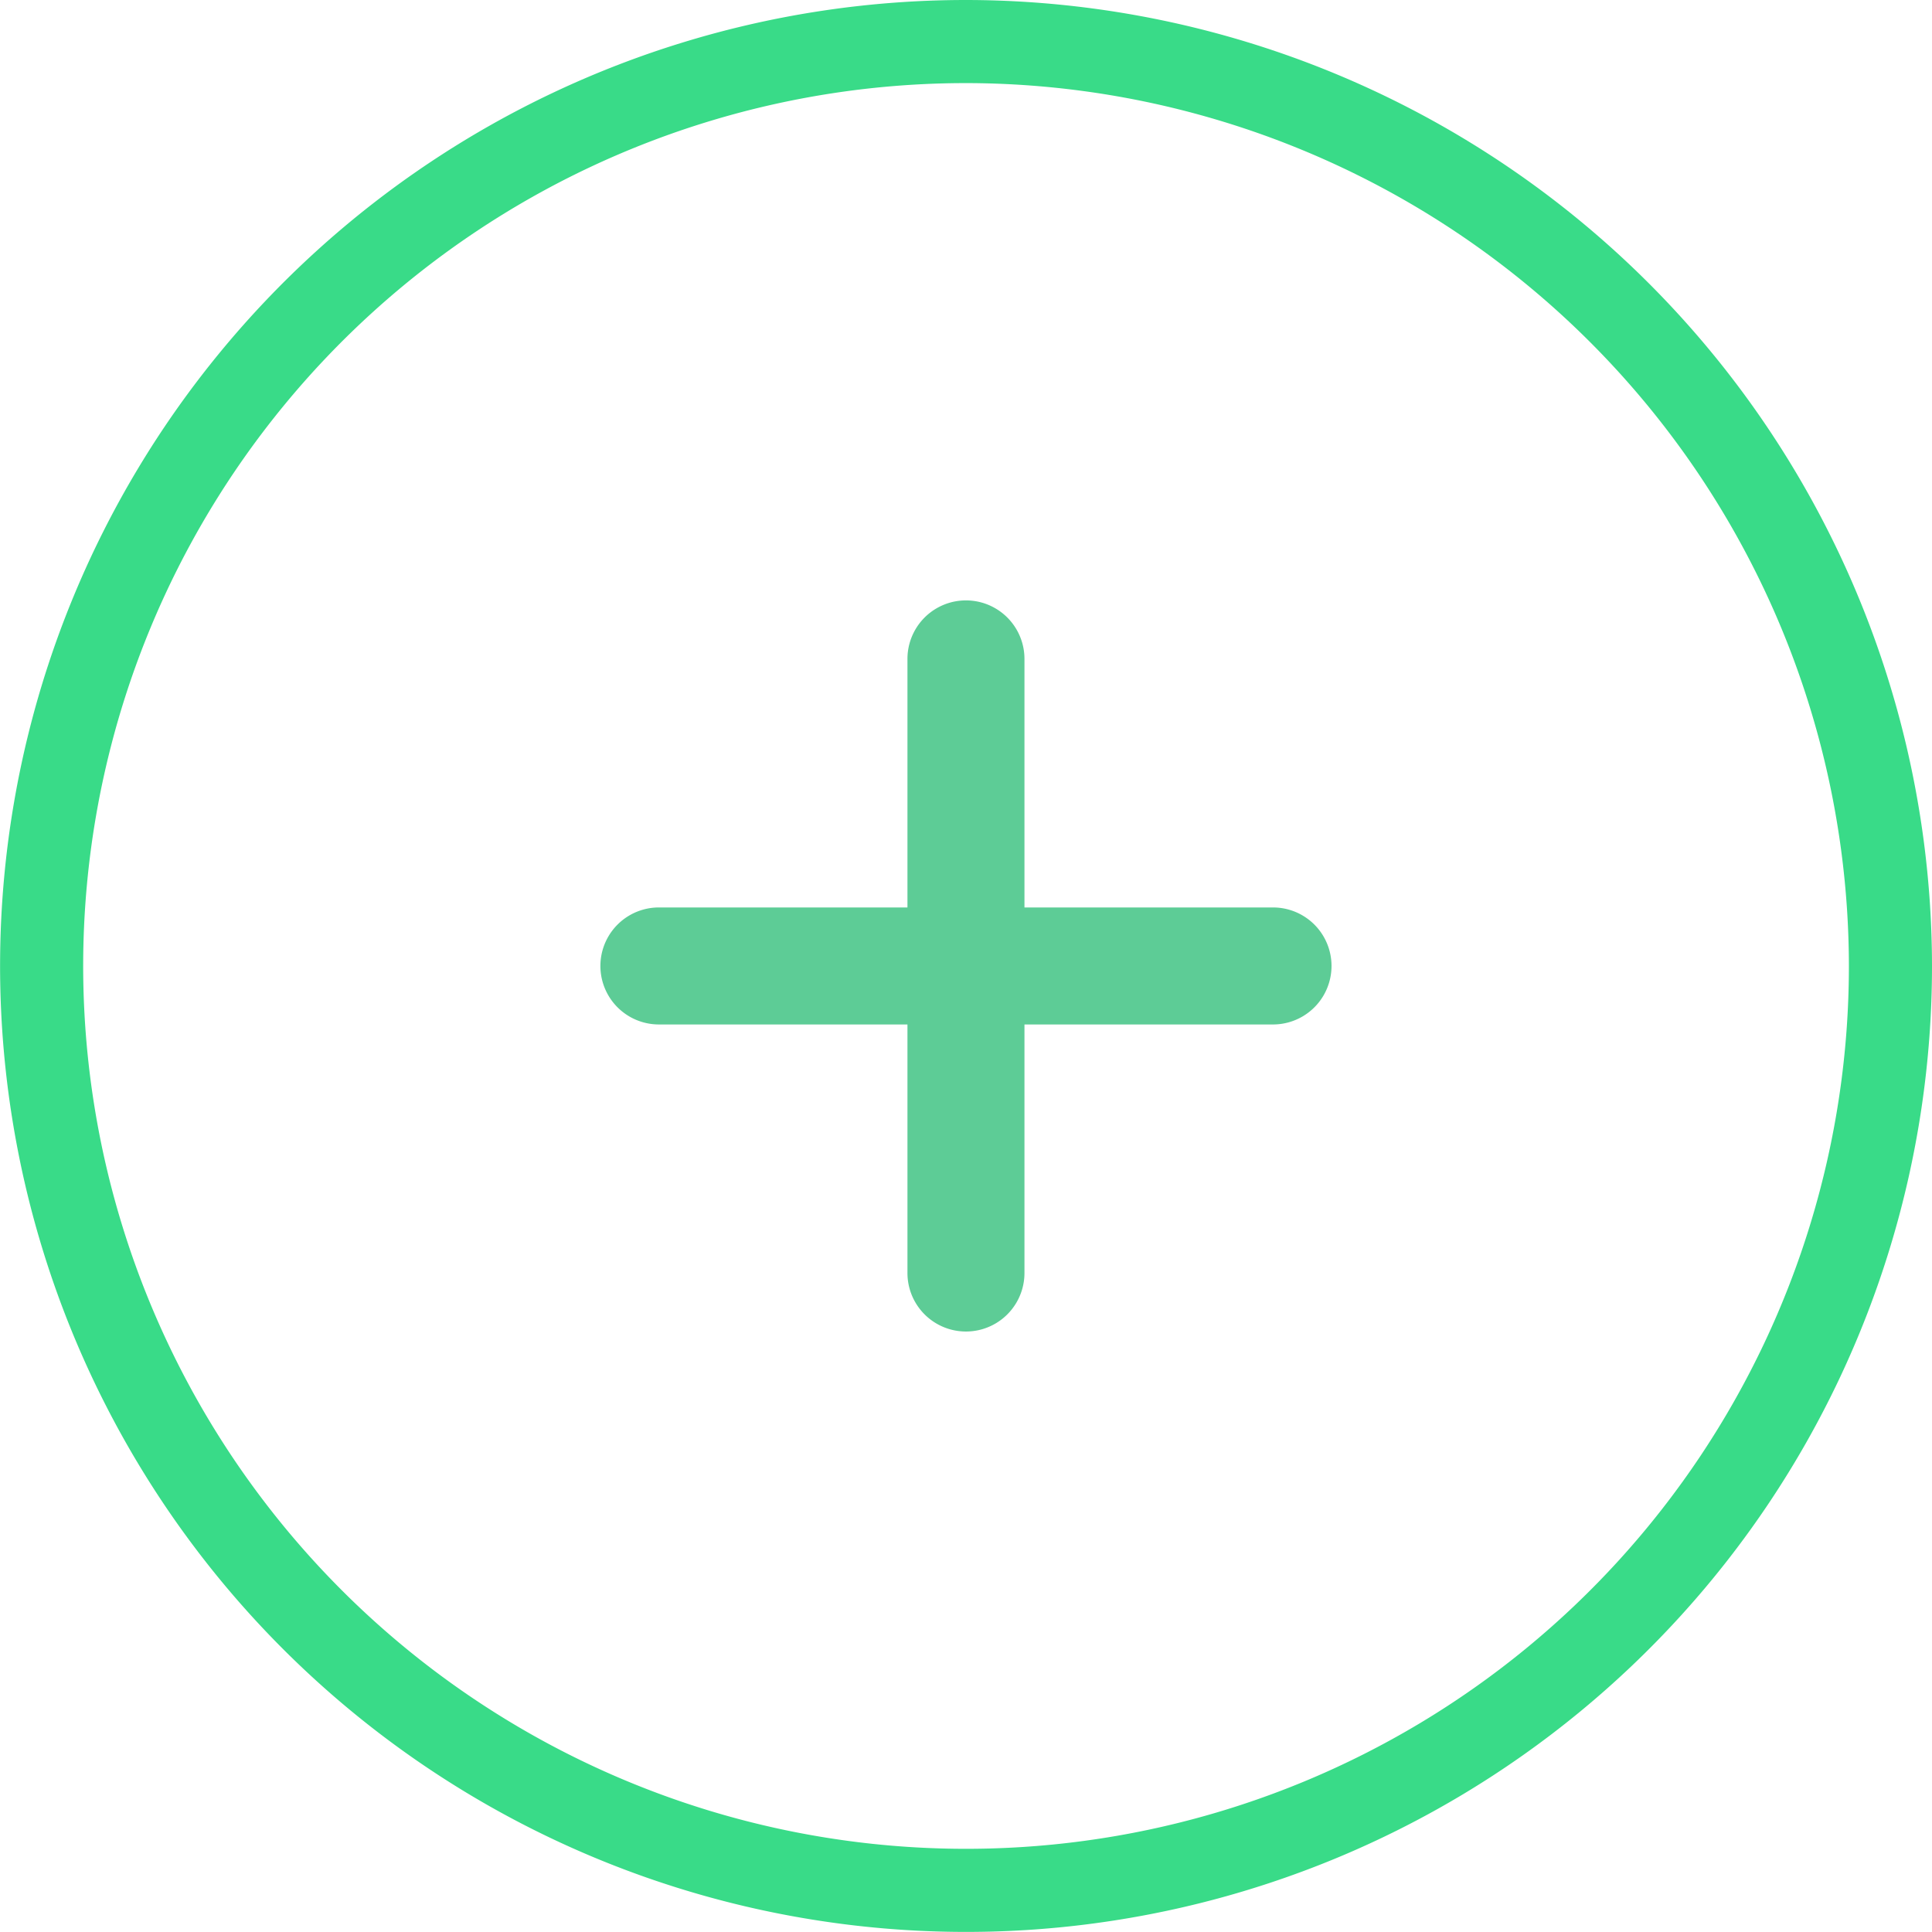 <svg xmlns="http://www.w3.org/2000/svg" width="23.249" height="23.249" viewBox="0 0 23.249 23.249"><defs><style>.a{fill:none;stroke:#39db88;}.b{fill:#5dcc96;}</style></defs><g transform="translate(0.5 0.5)"><path class="a" d="M11.124,0A11.124,11.124,0,1,0,22.249,11.124,11.137,11.137,0,0,0,11.124,0Zm0,0"/><path class="b" d="M130.762,127.771h-2.991v2.991a.7.7,0,0,1-1.408,0v-2.991h-2.991a.7.7,0,0,1,0-1.408h2.991v-2.991a.7.7,0,0,1,1.408,0v2.991h2.991a.7.7,0,0,1,0,1.408Zm0,0" transform="translate(-115.943 -115.943)"/></g></svg>